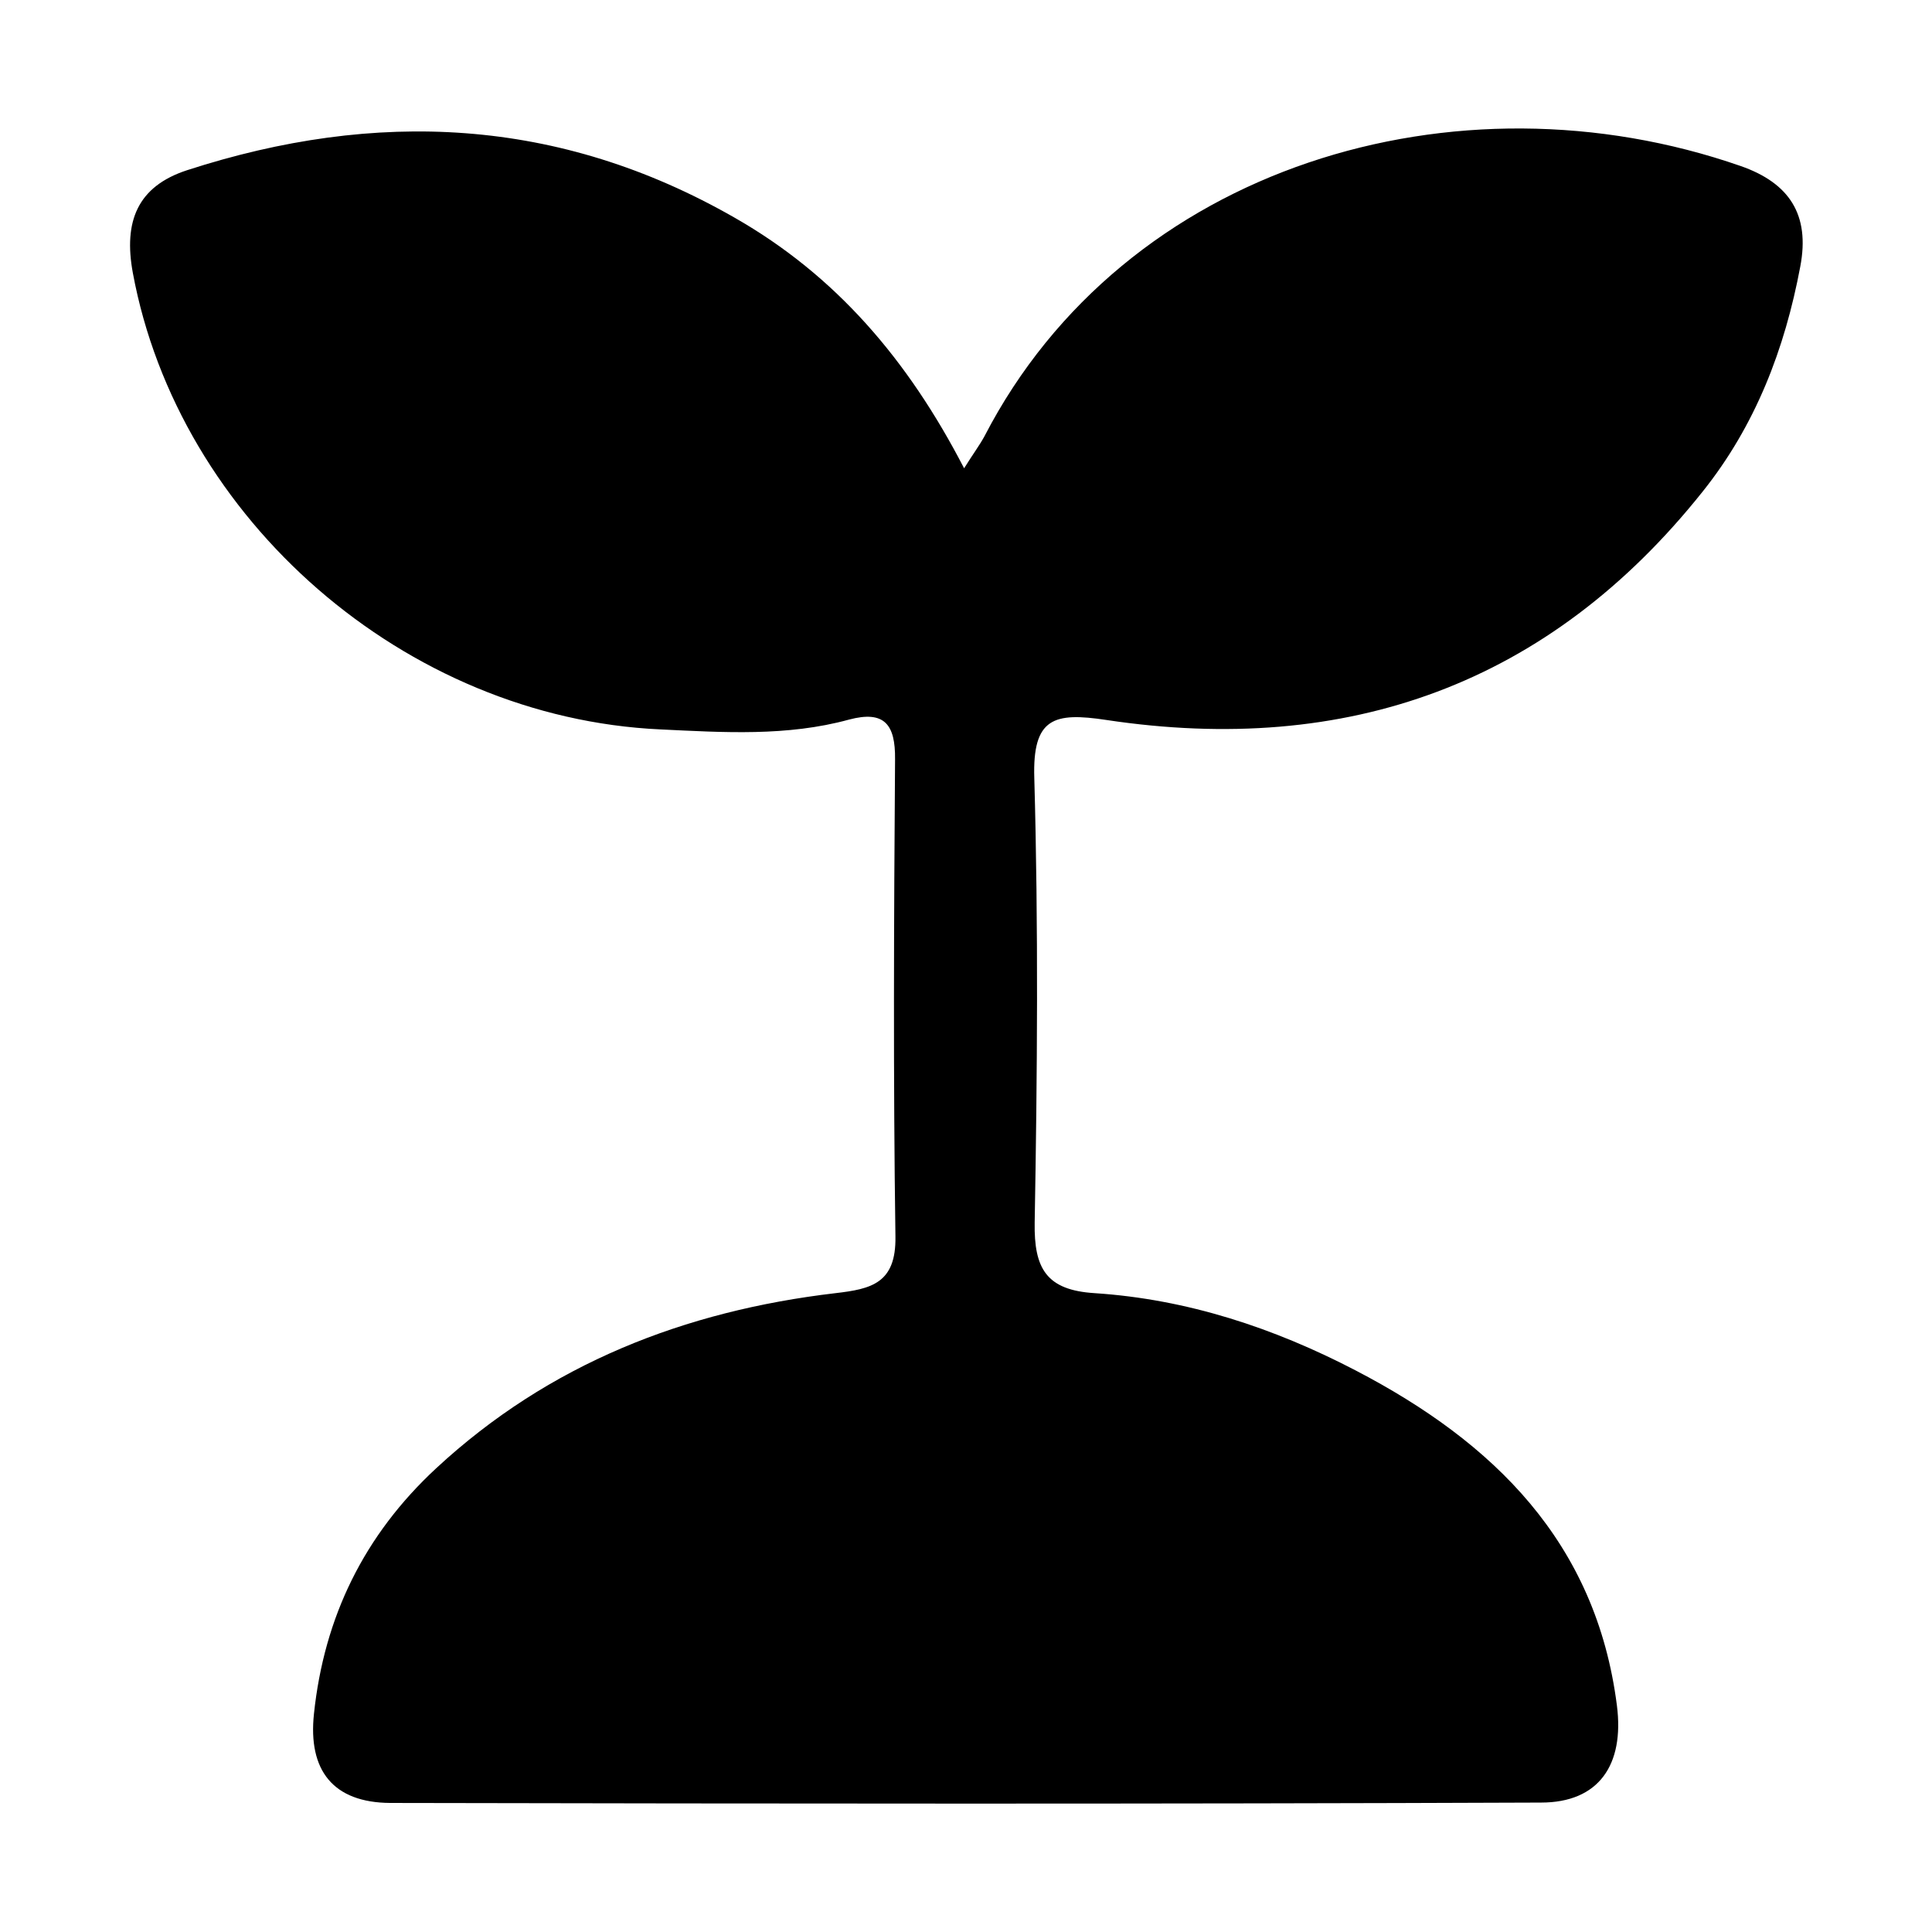 <?xml version="1.0" encoding="utf-8"?>
<!-- Generator: Adobe Illustrator 28.0.0, SVG Export Plug-In . SVG Version: 6.00 Build 0)  -->
<svg version="1.1" id="Layer_1" xmlns="http://www.w3.org/2000/svg" xmlns:xlink="http://www.w3.org/1999/xlink" x="0px" y="0px"
	 viewBox="0 0 512 512" style="enable-background:new 0 0 512 512;" xml:space="preserve">
<path d="M260.9,115.6C298,43.9,386,17.8,461.3,44c12.9,4.5,18.4,12.9,15.8,26.6c-4.1,21.9-11.9,42.2-25.9,59.7
	c-40.7,51.1-94.2,70.1-158,60.5c-13.9-2.1-19.6-0.6-19.1,15.4c1.1,39.3,0.8,78.6,0.1,117.8c-0.2,12.2,3.1,17.9,15.9,18.7
	c24.5,1.6,47.5,9.2,69.2,20.5c36.5,19,63.7,45.5,69.2,88.8c2,15.7-4.8,25.7-20.1,25.7c-101.7,0.4-203.3,0.3-305,0.1
	c-15.1-0.1-21.8-8.6-20.2-23.6c2.7-25.7,13.3-47.4,32.4-65.1c29.9-27.7,65.9-41.7,105.8-46.4c9.5-1.1,16.1-2.6,15.9-15
	c-0.6-42.2-0.4-84.3-0.1-126.5c0.1-9.2-2.8-13-12.2-10.5c-16.4,4.5-33.3,3.4-50,2.6c-67.6-3.1-127.7-55.6-139.8-121
	c-2.5-13.6,1.2-22.9,14.4-27.2C99.6,28.9,148.1,31,194.7,57.7c26.8,15.3,45.9,37.6,60.8,66.4C258,120.1,259.6,118,260.9,115.6z"/>
</svg>
